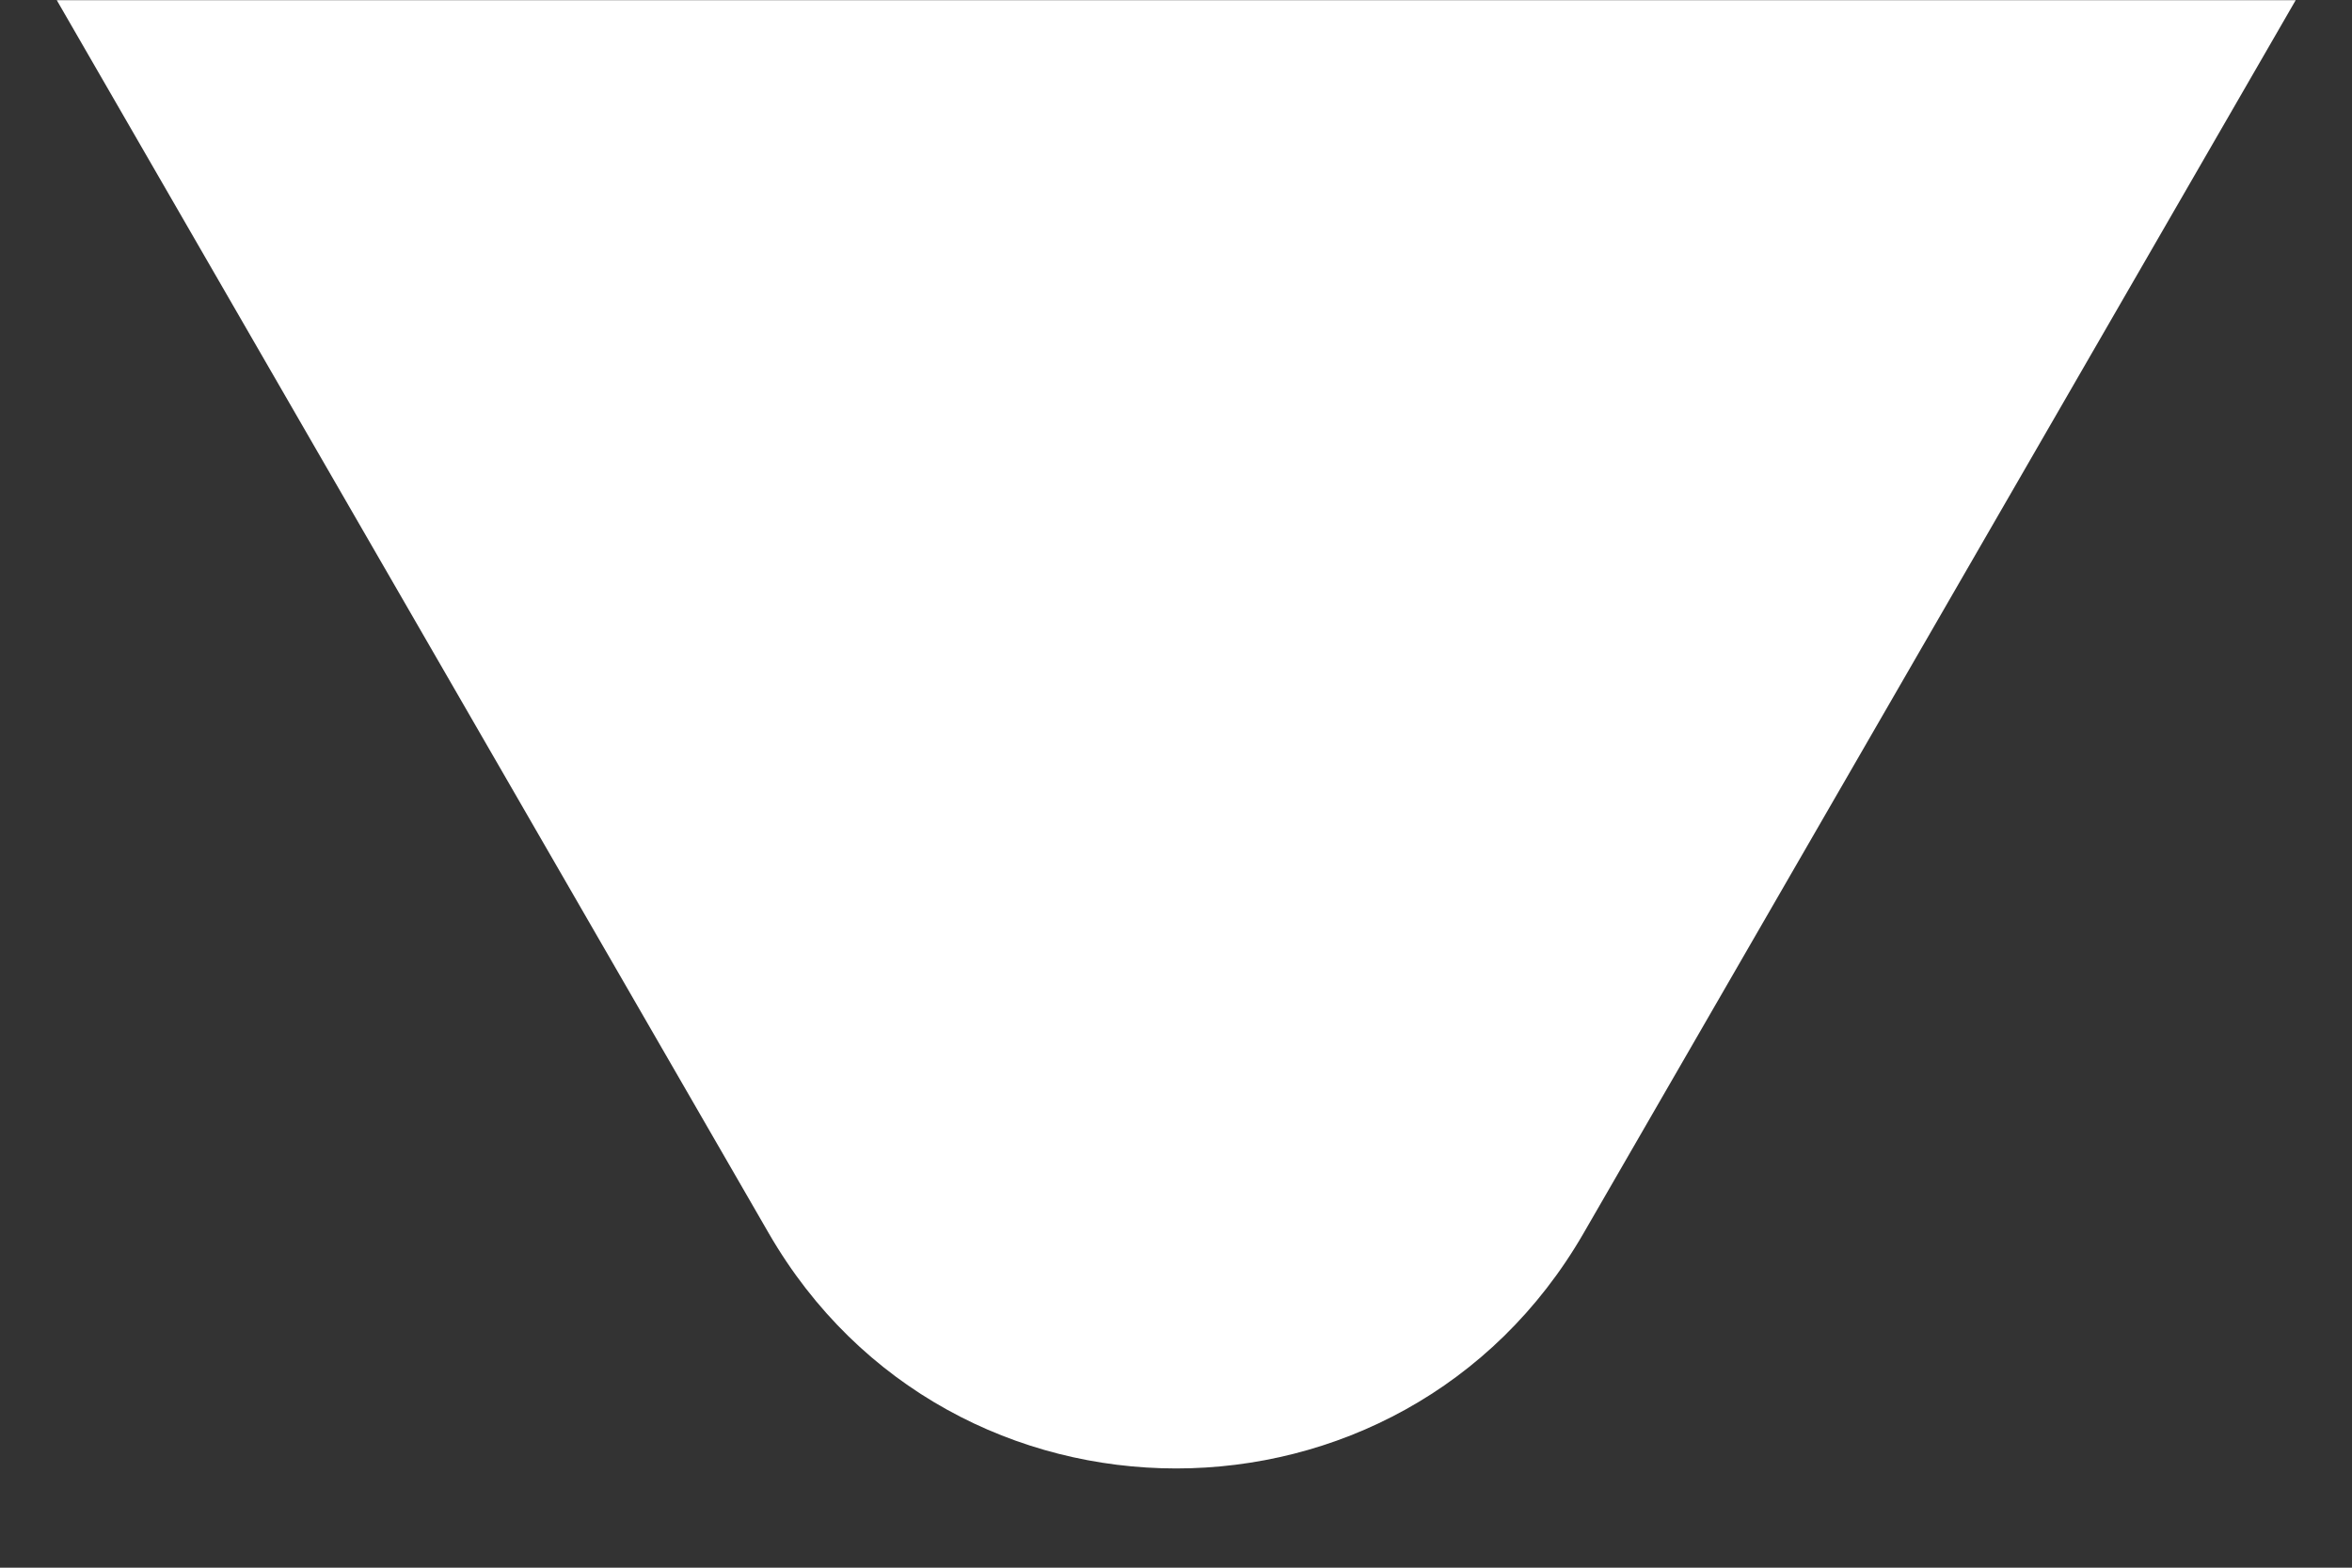 <svg viewBox="0 0 15 10" fill="none" xmlns="http://www.w3.org/2000/svg">
<rect x="0" y="0" width="15" height="10" fill="#333333" stroke="none"/>
<path d="M10.099 7.867C8.944 9.867 6.058 9.867 4.903 7.867L0.362 0.001L14.641 0.001L10.099 7.867Z" fill="white"/>
</svg>
